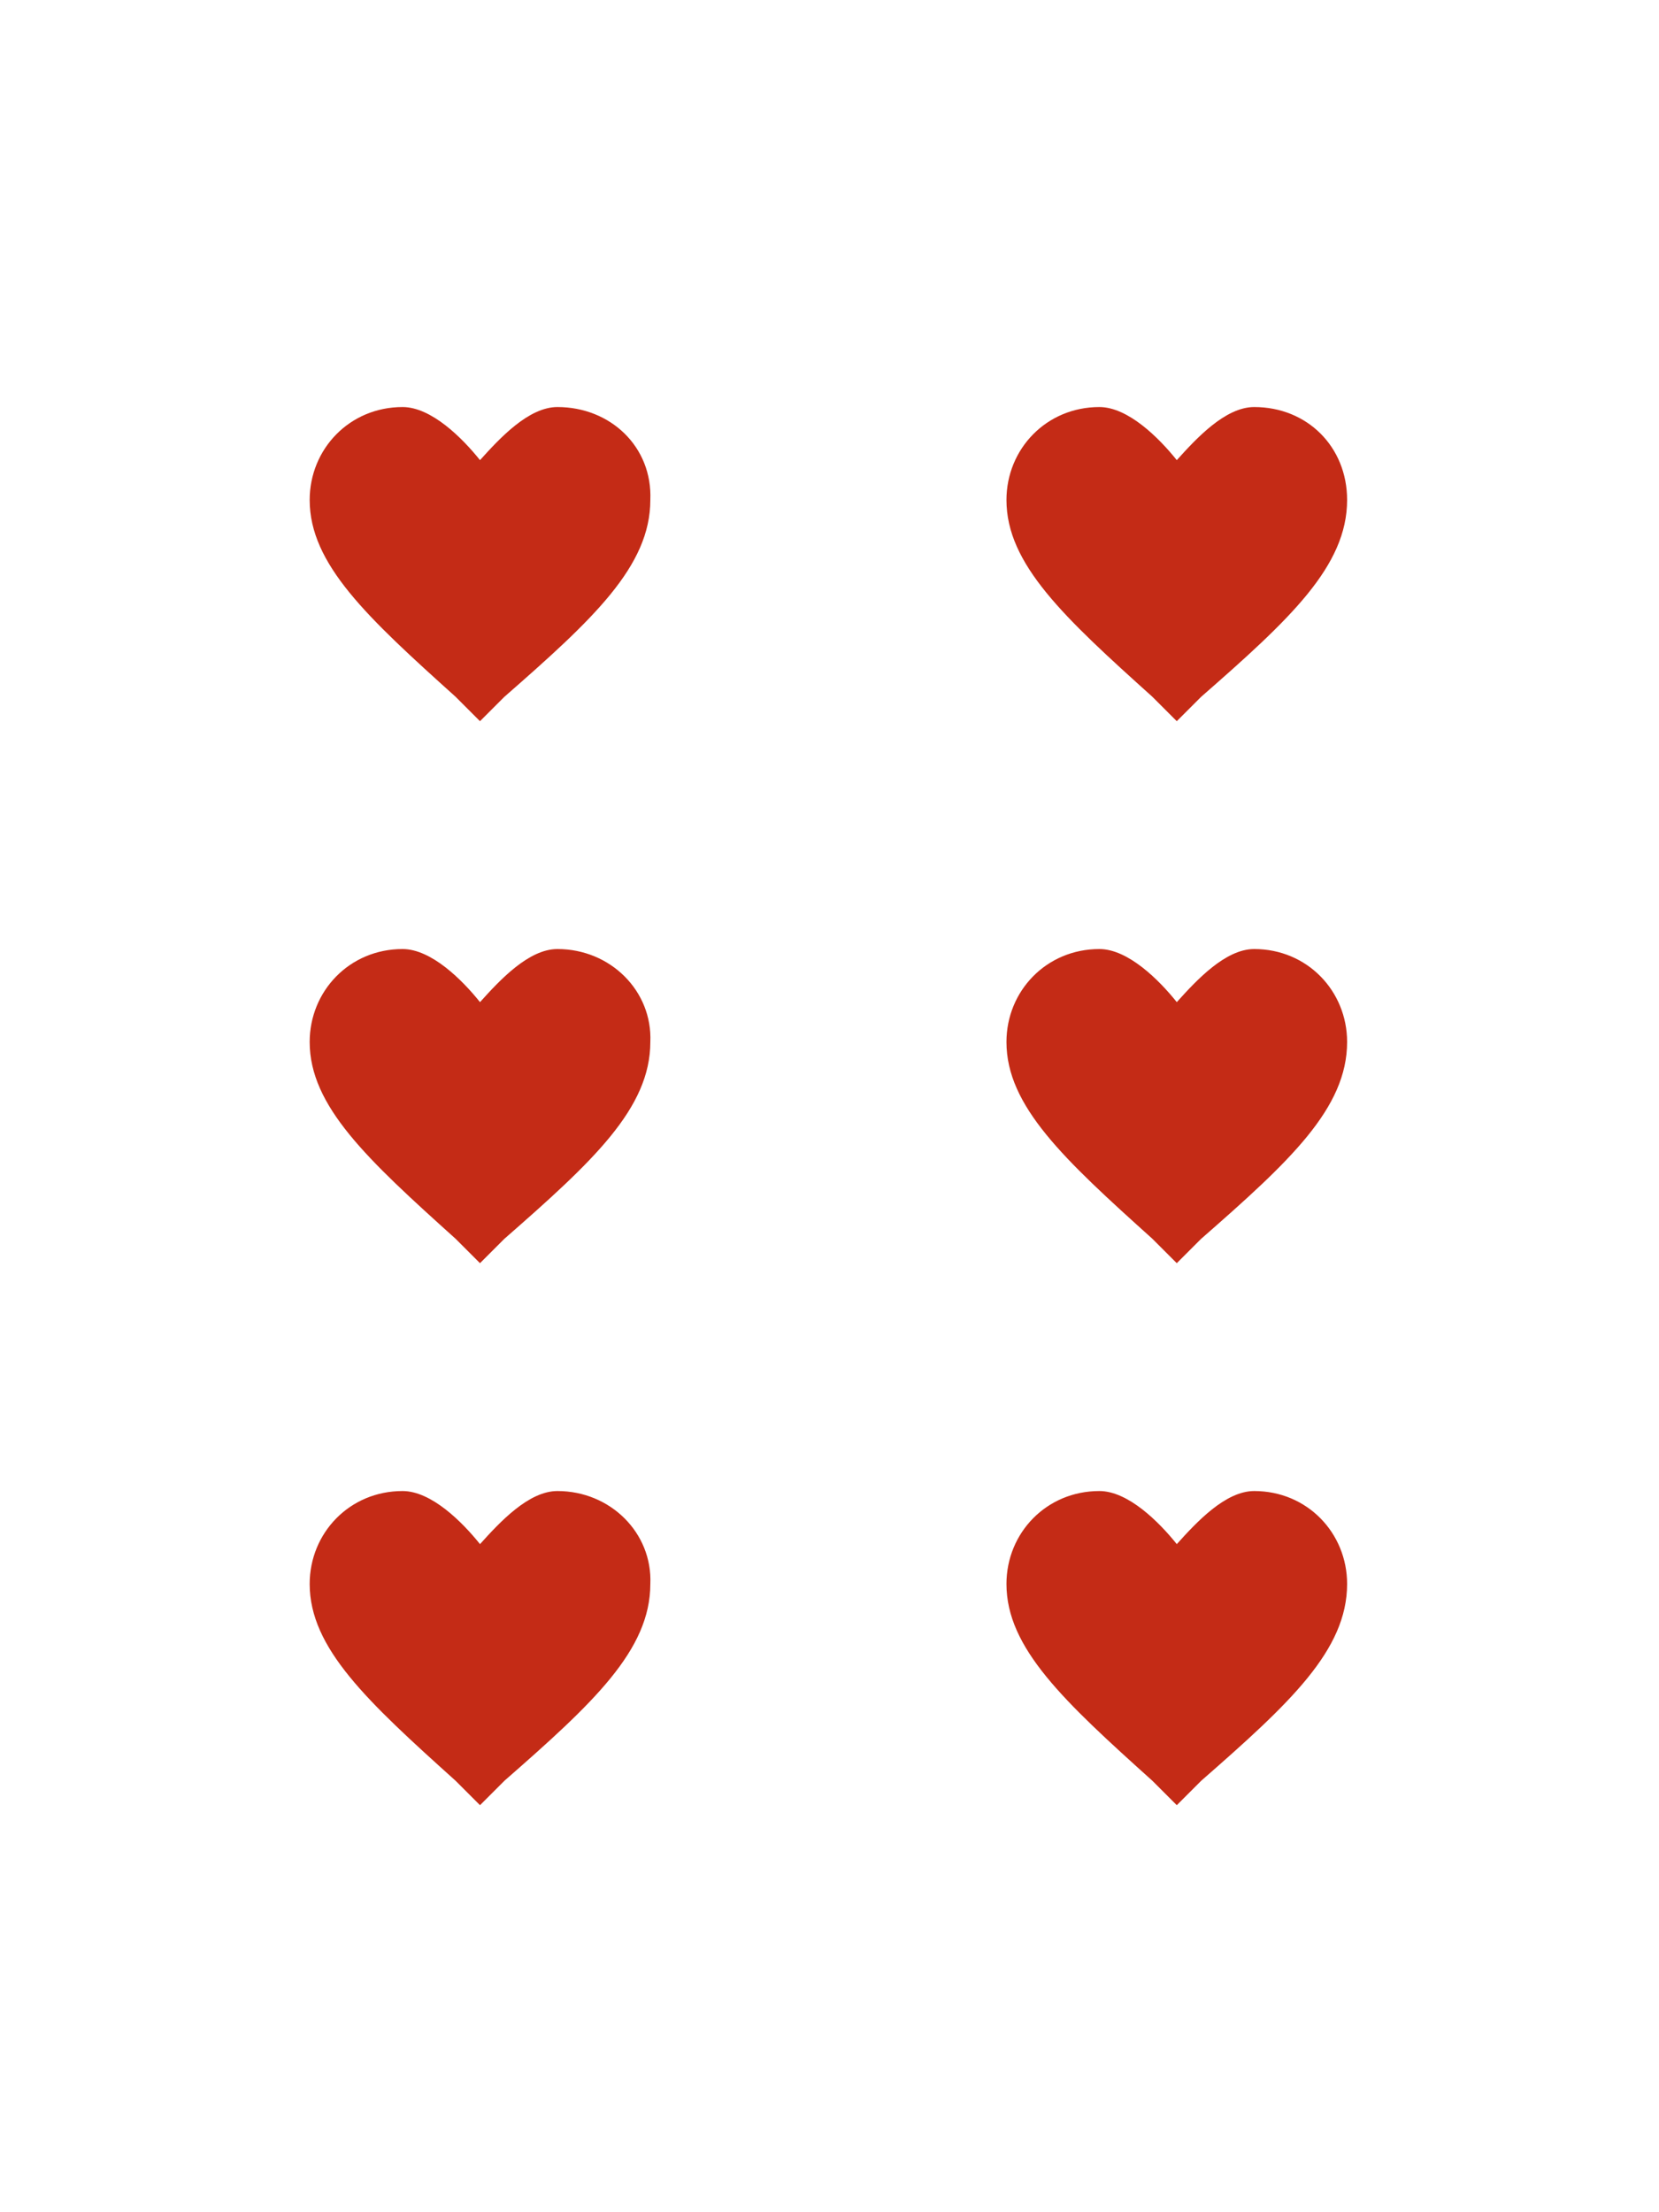 <?xml version="1.0" encoding="utf-8"?>
<!-- Generator: Adobe Illustrator 17.1.0, SVG Export Plug-In . SVG Version: 6.00 Build 0)  -->
<!DOCTYPE svg PUBLIC "-//W3C//DTD SVG 1.1//EN" "http://www.w3.org/Graphics/SVG/1.1/DTD/svg11.dtd">
<svg version="1.1" id="Layer_1" xmlns="http://www.w3.org/2000/svg" xmlns:xlink="http://www.w3.org/1999/xlink" x="0px" y="0px"
	 viewBox="0 0 75 100" enable-background="new 0 0 75 100" xml:space="preserve">
<rect fill="none" width="75" height="100"/>
<path fill="#c42b16" d="M56.7,18.4c-1.3,0-2.6,1.4-3.5,2.4c-0.8-1-2.2-2.4-3.5-2.4c-2.4,0-4.2,1.9-4.2,4.2c0,0,0,0,0,0c0,0,0,0,0,0
	c0,2.9,2.6,5.3,6.6,8.9l1.1,1.1v0l0,0l1.1-1.1c4-3.5,6.6-5.9,6.6-8.9C60.9,20.2,59.1,18.4,56.7,18.4z"/>
<path fill="#c42b16" d="M25.2,67.4c-1.3,0-2.6,1.4-3.5,2.4c-0.8-1-2.2-2.4-3.5-2.4c-2.4,0-4.2,1.9-4.2,4.2c0,0,0,0,0,0c0,0,0,0,0,0
	c0,2.9,2.6,5.3,6.6,8.9l1.1,1.1v0l0,0l1.1-1.1c4-3.5,6.6-5.9,6.6-8.9C29.5,69.3,27.6,67.4,25.2,67.4z"/>
<path fill="#c42b16" d="M25.2,18.4c-1.3,0-2.6,1.4-3.5,2.4c-0.8-1-2.2-2.4-3.5-2.4c-2.4,0-4.2,1.9-4.2,4.2c0,0,0,0,0,0c0,0,0,0,0,0
	c0,2.9,2.6,5.3,6.6,8.9l1.1,1.1v0l0,0l1.1-1.1c4-3.5,6.6-5.9,6.6-8.9C29.5,20.2,27.6,18.4,25.2,18.4z"/>
<path fill="#c42b16" d="M56.7,42.9c-1.3,0-2.6,1.4-3.5,2.4c-0.8-1-2.2-2.4-3.5-2.4c-2.4,0-4.2,1.9-4.2,4.2c0,0,0,0,0,0c0,0,0,0,0,0
	c0,2.9,2.6,5.3,6.6,8.9l1.1,1.1v0l0,0l1.1-1.1c4-3.5,6.6-5.9,6.6-8.9C60.9,44.8,59.1,42.9,56.7,42.9z"/>
<path fill="#c42b16" d="M25.2,42.9c-1.3,0-2.6,1.4-3.5,2.4c-0.8-1-2.2-2.4-3.5-2.4c-2.4,0-4.2,1.9-4.2,4.2c0,0,0,0,0,0c0,0,0,0,0,0
	c0,2.9,2.6,5.3,6.6,8.9l1.1,1.1v0l0,0l1.1-1.1c4-3.5,6.6-5.9,6.6-8.9C29.5,44.8,27.6,42.9,25.2,42.9z"/>
<path fill="#c42b16" d="M56.7,67.4c-1.3,0-2.6,1.4-3.5,2.4c-0.8-1-2.2-2.4-3.5-2.4c-2.4,0-4.2,1.9-4.2,4.2c0,0,0,0,0,0c0,0,0,0,0,0
	c0,2.9,2.6,5.3,6.6,8.9l1.1,1.1v0l0,0l1.1-1.1c4-3.5,6.6-5.9,6.6-8.9C60.9,69.3,59.1,67.4,56.7,67.4z"/>
</svg>
